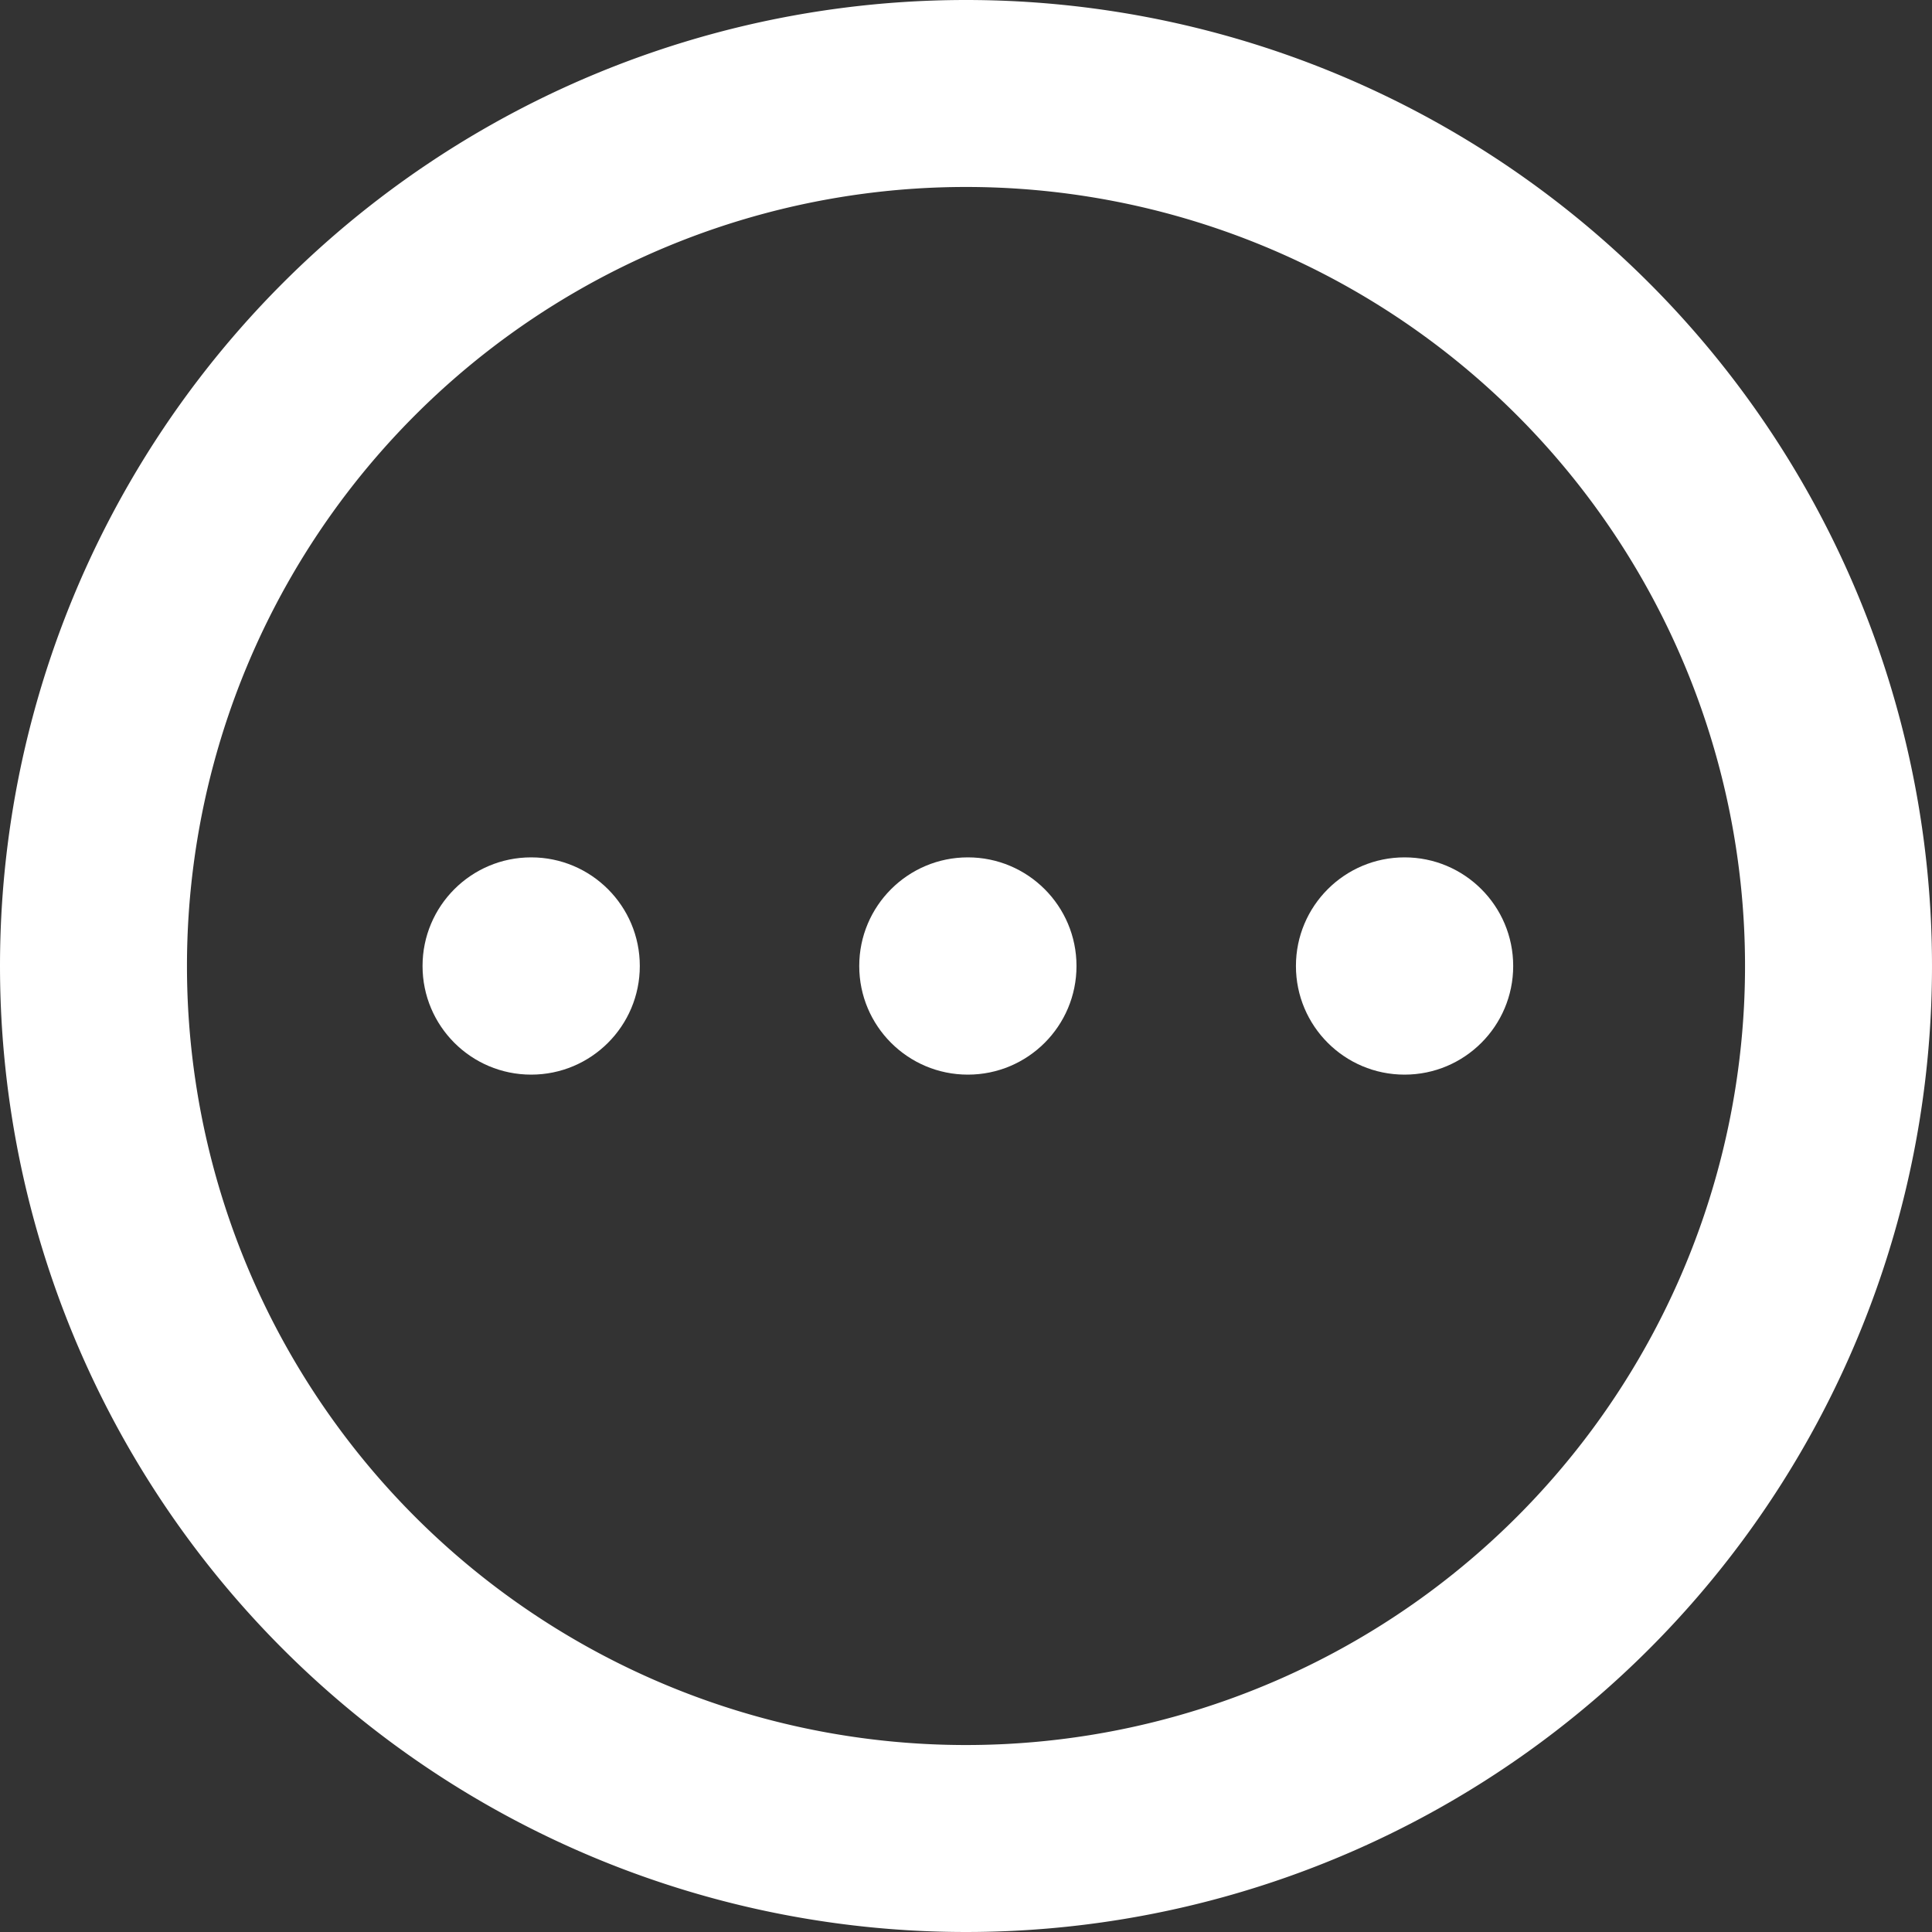 <svg xmlns="http://www.w3.org/2000/svg" width="31" height="31" viewBox="0 0 31 31">
  <rect x="0" y="0" width="31" height="31" fill="#333333" stroke="none"/>
  <defs>
    <style>
      .cls-1 {
        fill: #fff;
      }

      .cls-2 {
        fill: none;
        stroke: #fff;
        stroke-width: 3px;
      }
    </style>
  </defs>
  <g id="Group_681" data-name="Group 681" transform="translate(-46.275 -582.35)">
    <g id="Group_583" data-name="Group 583" transform="translate(53.055 596.107)">
      <g id="Group_583-2" data-name="Group 583" transform="translate(0 0)">
        <circle id="Ellipse_85" data-name="Ellipse 85" class="cls-1" cx="1.743" cy="1.743" r="1.743"/>
      </g>
      <g id="Group_584" data-name="Group 584" transform="translate(7.007 0)">
        <circle id="Ellipse_86" data-name="Ellipse 86" class="cls-1" cx="1.743" cy="1.743" r="1.743"/>
      </g>
      <g id="Group_585" data-name="Group 585" transform="translate(14.014 0)">
        <circle id="Ellipse_87" data-name="Ellipse 87" class="cls-1" cx="1.743" cy="1.743" r="1.743"/>
      </g>
    </g>
    <path id="Path_352" data-name="Path 352" class="cls-2" d="M14,0A14,14,0,1,1,0,14,14,14,0,0,1,14,0Z" transform="translate(47.775 583.85)"/>
  </g>
</svg>
